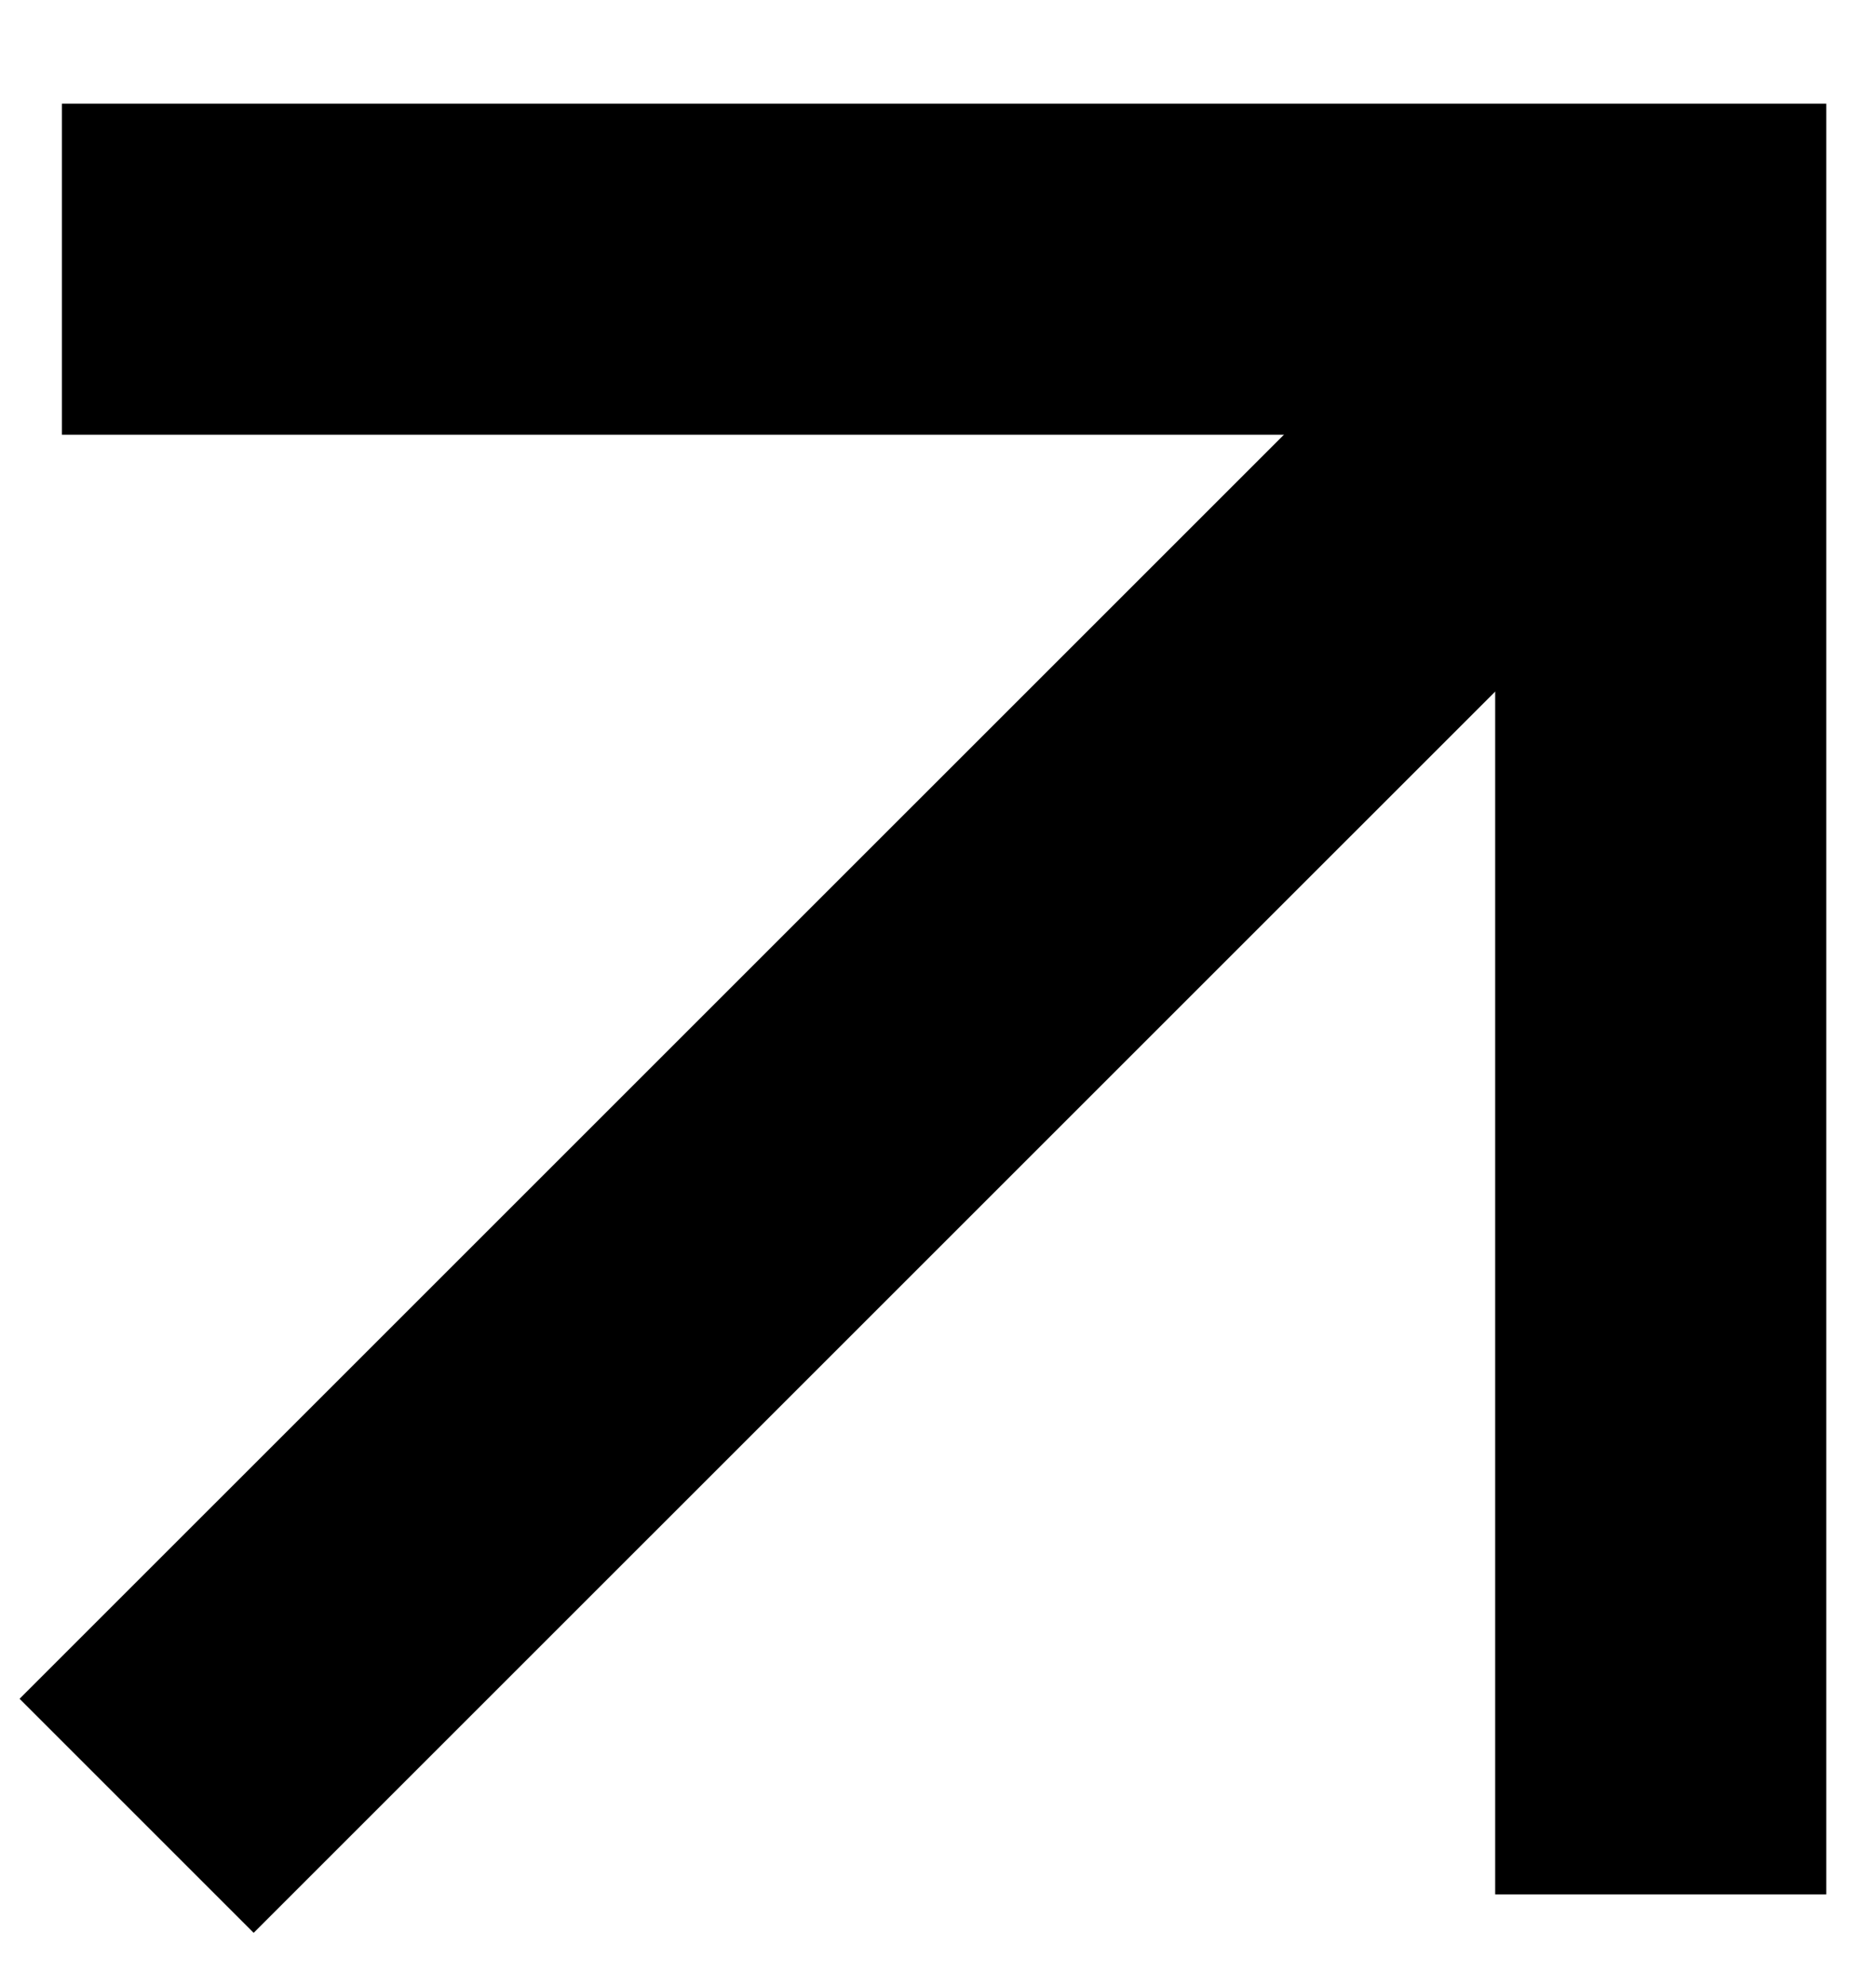 <svg width="17" height="18" viewBox="0 0 17 18" fill="none" xmlns="http://www.w3.org/2000/svg"><path d="M0.561 2.44H15.049V17.169" stroke="black" stroke-width="3"/><path d="M1.238 16.457L15.352 2.344" stroke="black" stroke-width="3"/></svg>